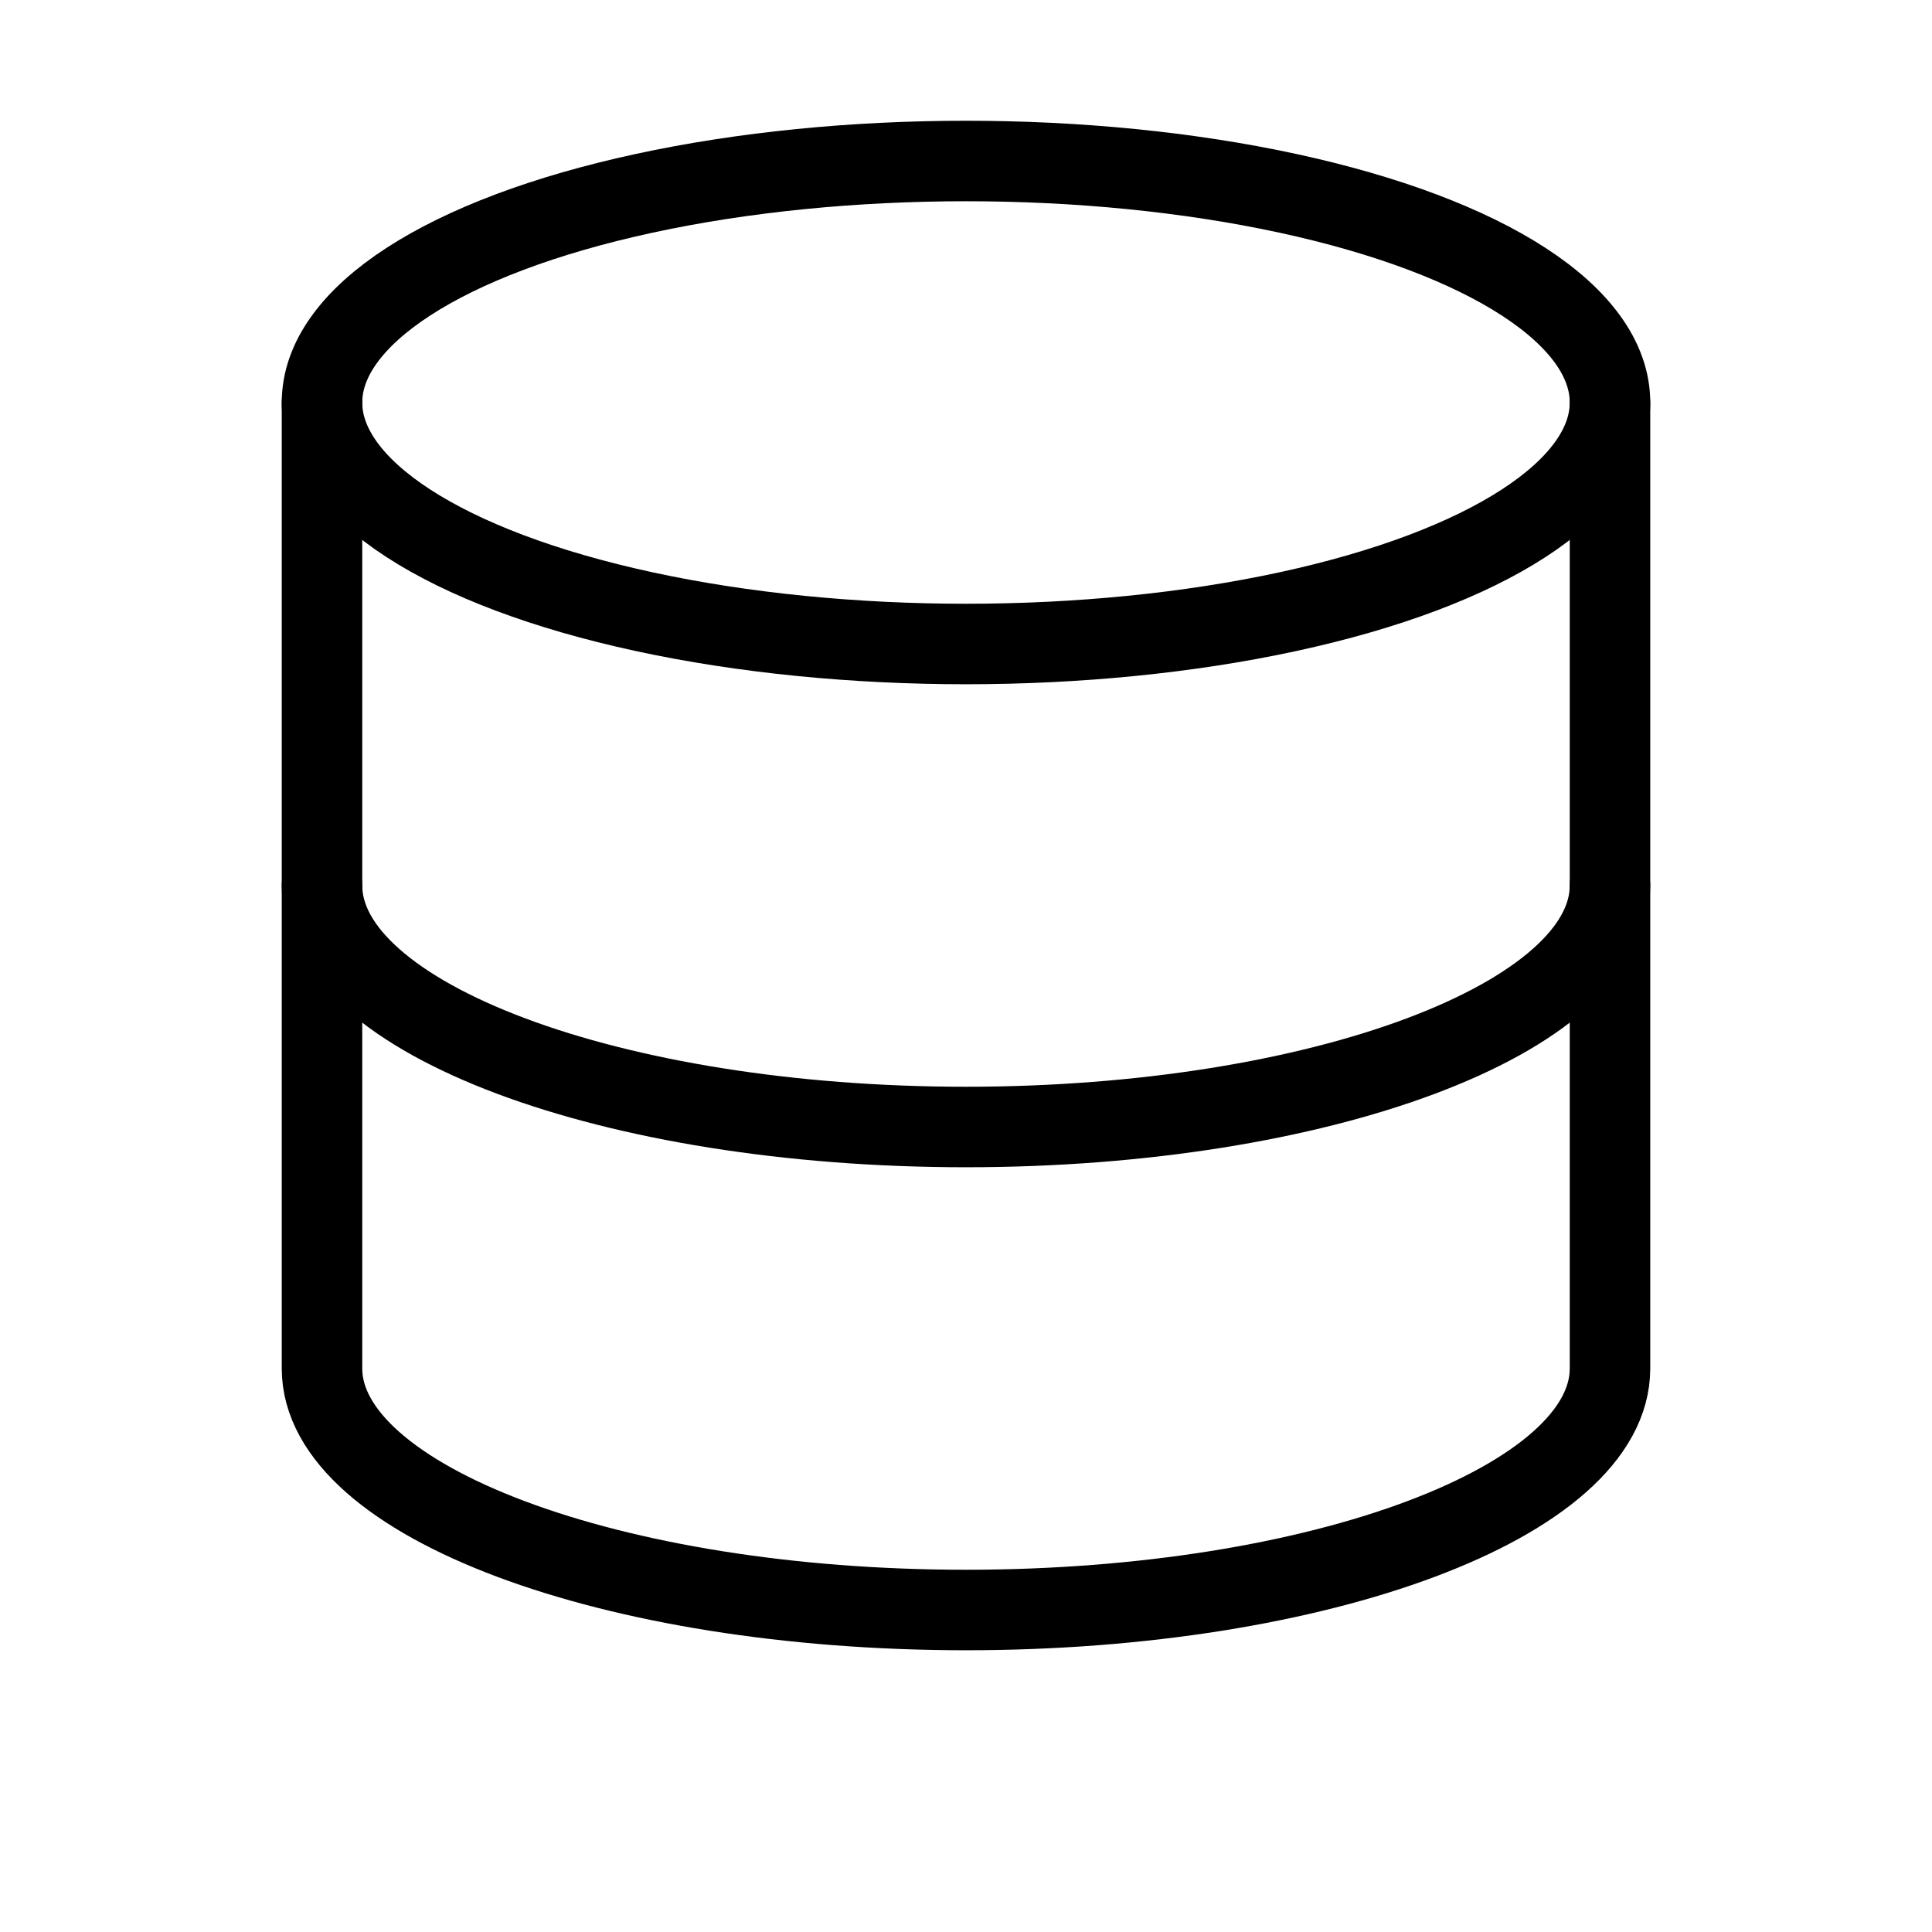 <svg width="48" height="48" viewBox="0 0 48 48" fill="none" stroke="currentColor" stroke-width="2" stroke-linecap="round" stroke-linejoin="round"><ellipse cx="24" cy="10" rx="16" ry="6"/><path d="M8 10v12c0 3.3 7.2 6 16 6s16-2.7 16-6V10"/><path d="M8 22v12c0 3.3 7.2 6 16 6s16-2.7 16-6V22"/></svg>